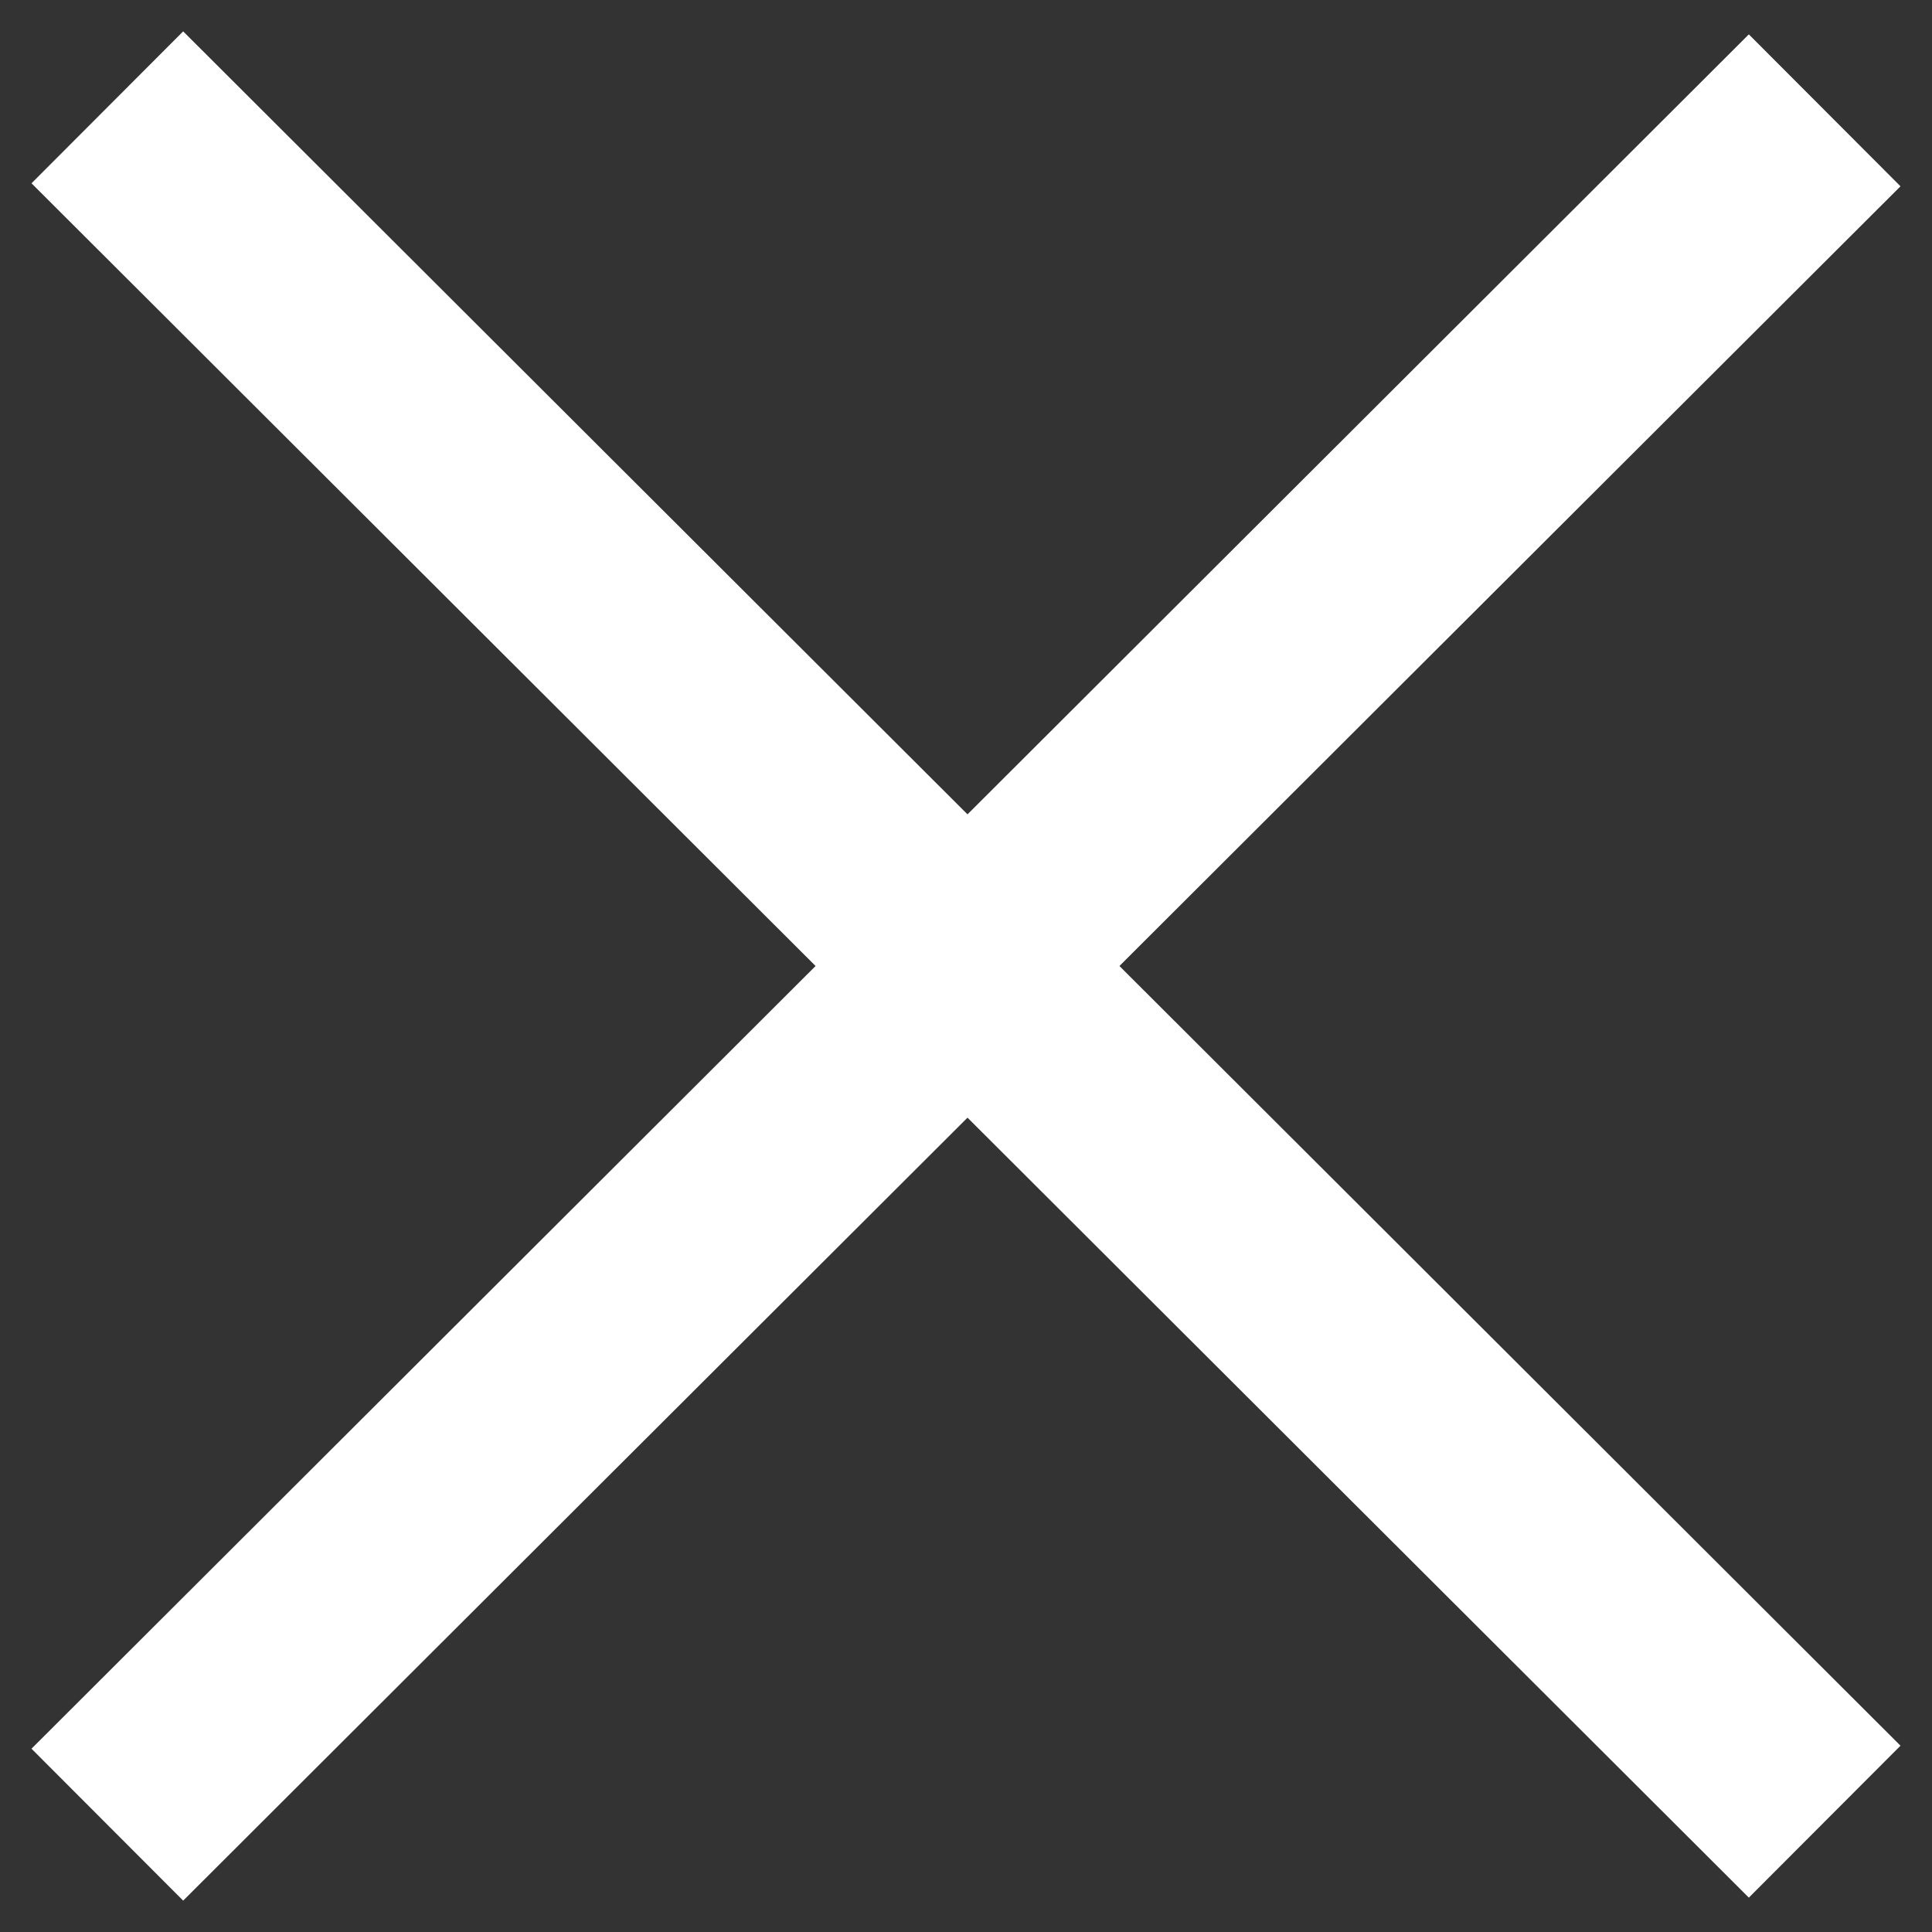 <svg width="18" height="18" viewBox="0 0 18 18" fill="none" xmlns="http://www.w3.org/2000/svg">
<rect x="0" y="0" width="18" height="18" fill="#333333" stroke="none"/>
<path d="M1 17L17 1.028" stroke="white" stroke-width="2"/>
<path d="M1 1L17 16.972" stroke="white" stroke-width="2"/>
</svg>
